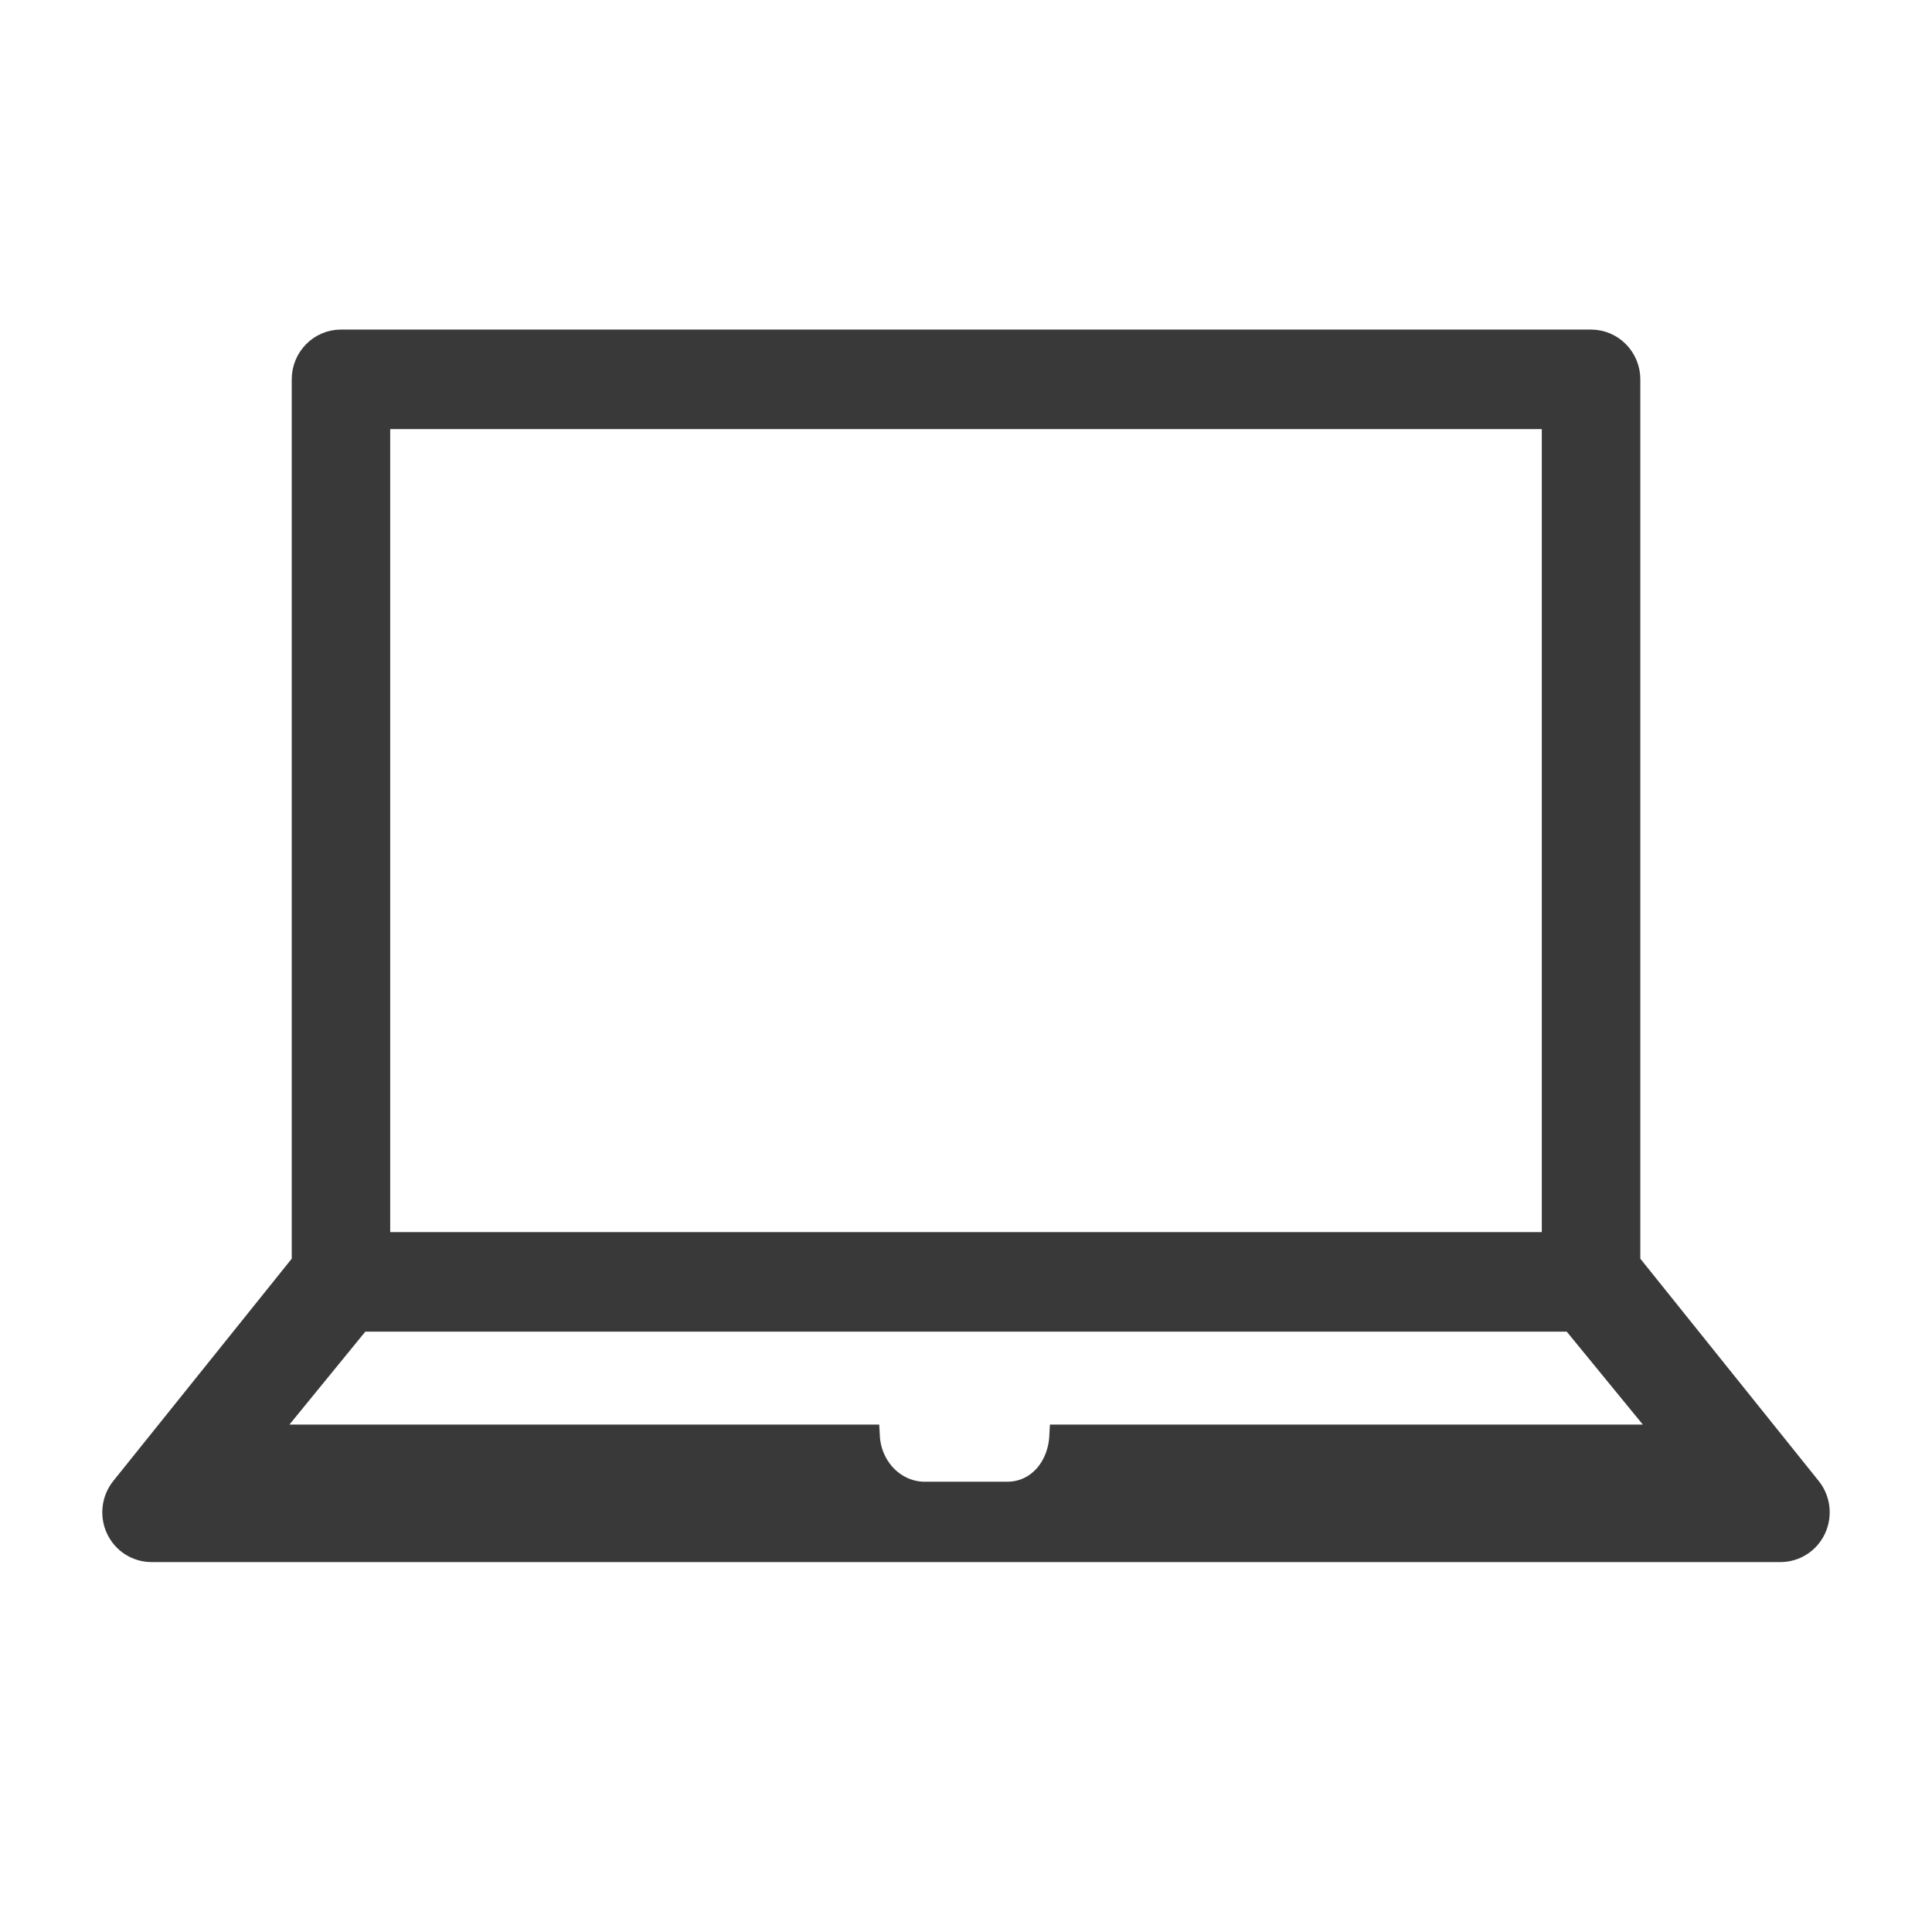 <?xml version="1.0" encoding="UTF-8"?>
<svg width="34px" height="34px" viewBox="0 0 34 34" version="1.1" xmlns="http://www.w3.org/2000/svg" xmlns:xlink="http://www.w3.org/1999/xlink">
    <!-- Generator: Sketch 54.1 (76490) - https://sketchapp.com -->
    <title>Artboard</title>
    <desc>Created with Sketch.</desc>
    <g id="Artboard" stroke="none" stroke-width="1" fill="none" fill-rule="evenodd">
        <path d="M31.848,26.185 L28.667,22.221 L28.667,6.676 C28.667,6.303 28.368,6 28,6 L6,6 C5.632,6 5.334,6.303 5.334,6.676 L5.334,22.221 L2.152,26.185 C1.988,26.387 1.954,26.667 2.064,26.903 C2.174,27.14 2.409,27.29 2.667,27.29 L31.333,27.29 C31.591,27.29 31.826,27.14 31.936,26.903 C32.046,26.666 32.012,26.387 31.848,26.185 Z M6.667,7.352 L27.333,7.352 L27.333,21.883 L6.667,21.883 L6.667,7.352 Z M17.723,26.276 C17.438,26.276 16.562,26.276 16.277,26.276 C15.743,26.276 15.312,25.833 15.283,25.27 L4.672,25.27 L6.334,23.235 L27.667,23.235 L29.333,25.27 L18.667,25.27 C18.638,25.834 18.257,26.276 17.723,26.276 Z" id="up-to-15-laptop-compatible" stroke="#393939" stroke-width="0.4" fill="#393939" fill-rule="nonzero"></path>
    </g>
</svg>